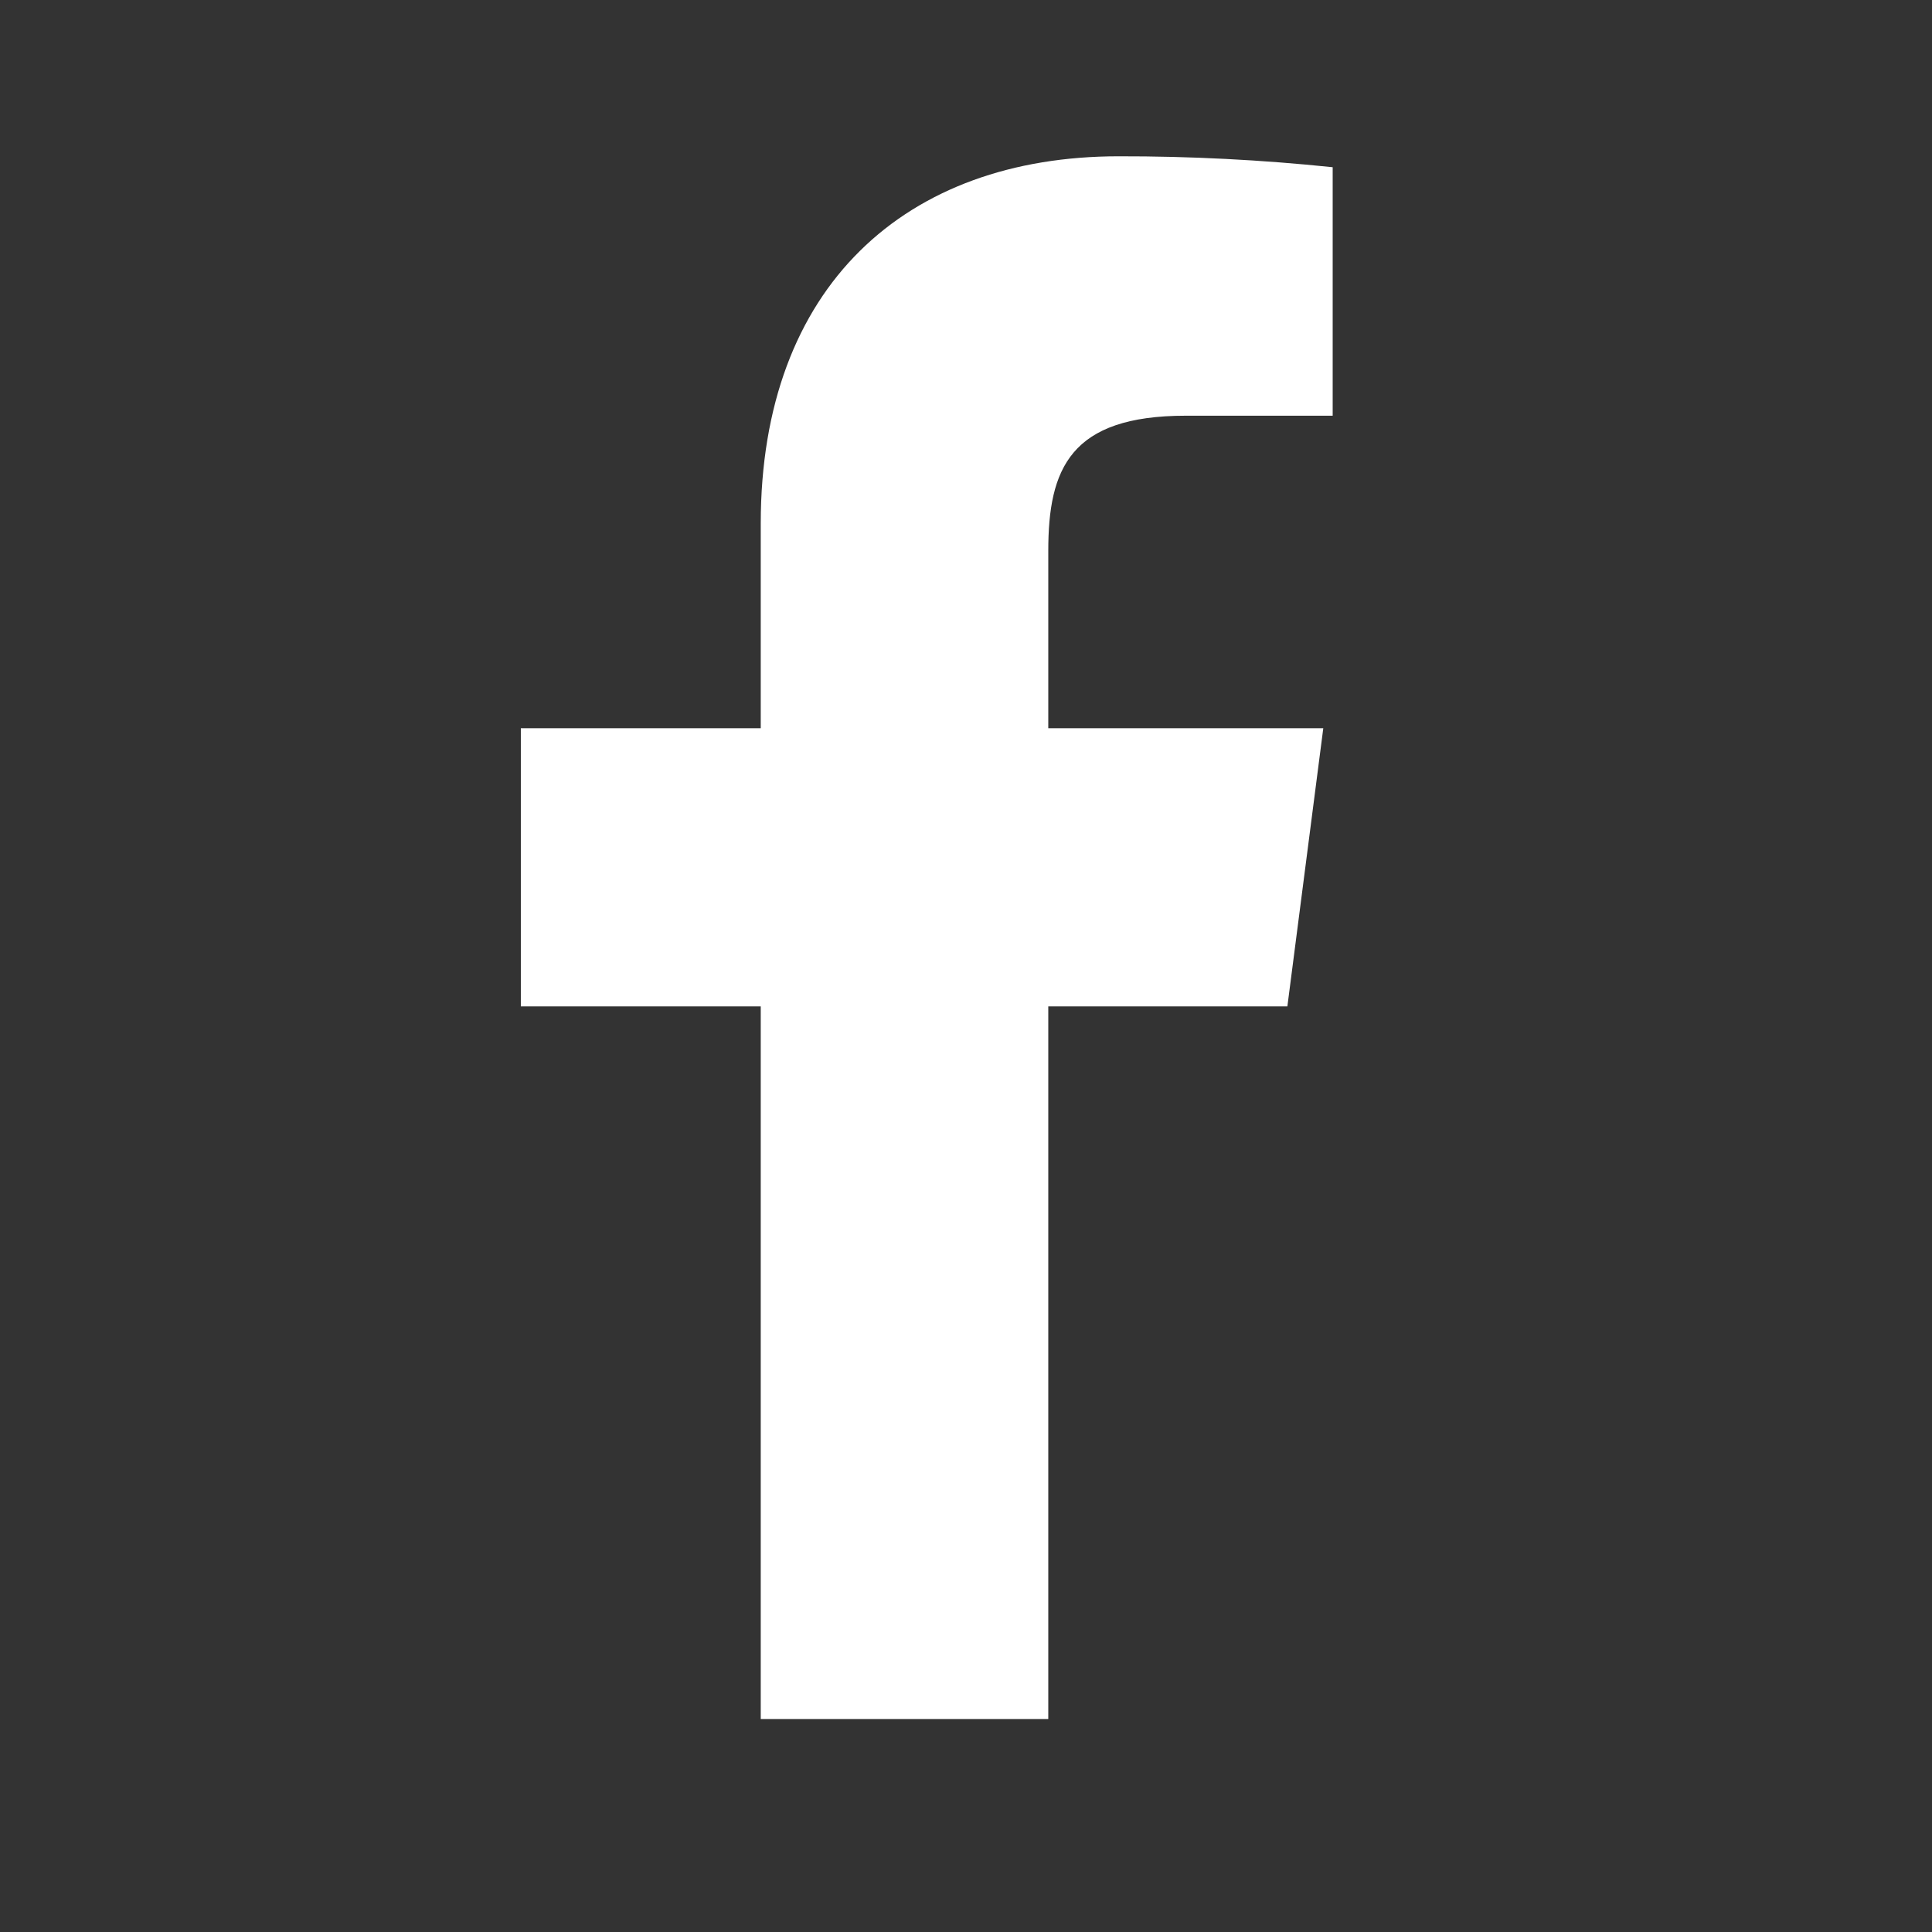 <svg width="29" height="29" viewBox="0 0 29 29" fill="none" xmlns="http://www.w3.org/2000/svg">
<rect x="0" y="0" width="29" height="29" fill="#333333" stroke="none"/>
<path d="M17.799 6.24H20.004V2.51C18.937 2.399 17.864 2.344 16.791 2.346C13.601 2.346 11.419 4.293 11.419 7.858V10.931H7.818V15.106H11.419V25.803H15.735V15.106H19.324L19.863 10.931H15.735V8.269C15.735 7.037 16.063 6.24 17.799 6.24Z" fill="white"/>
</svg>
